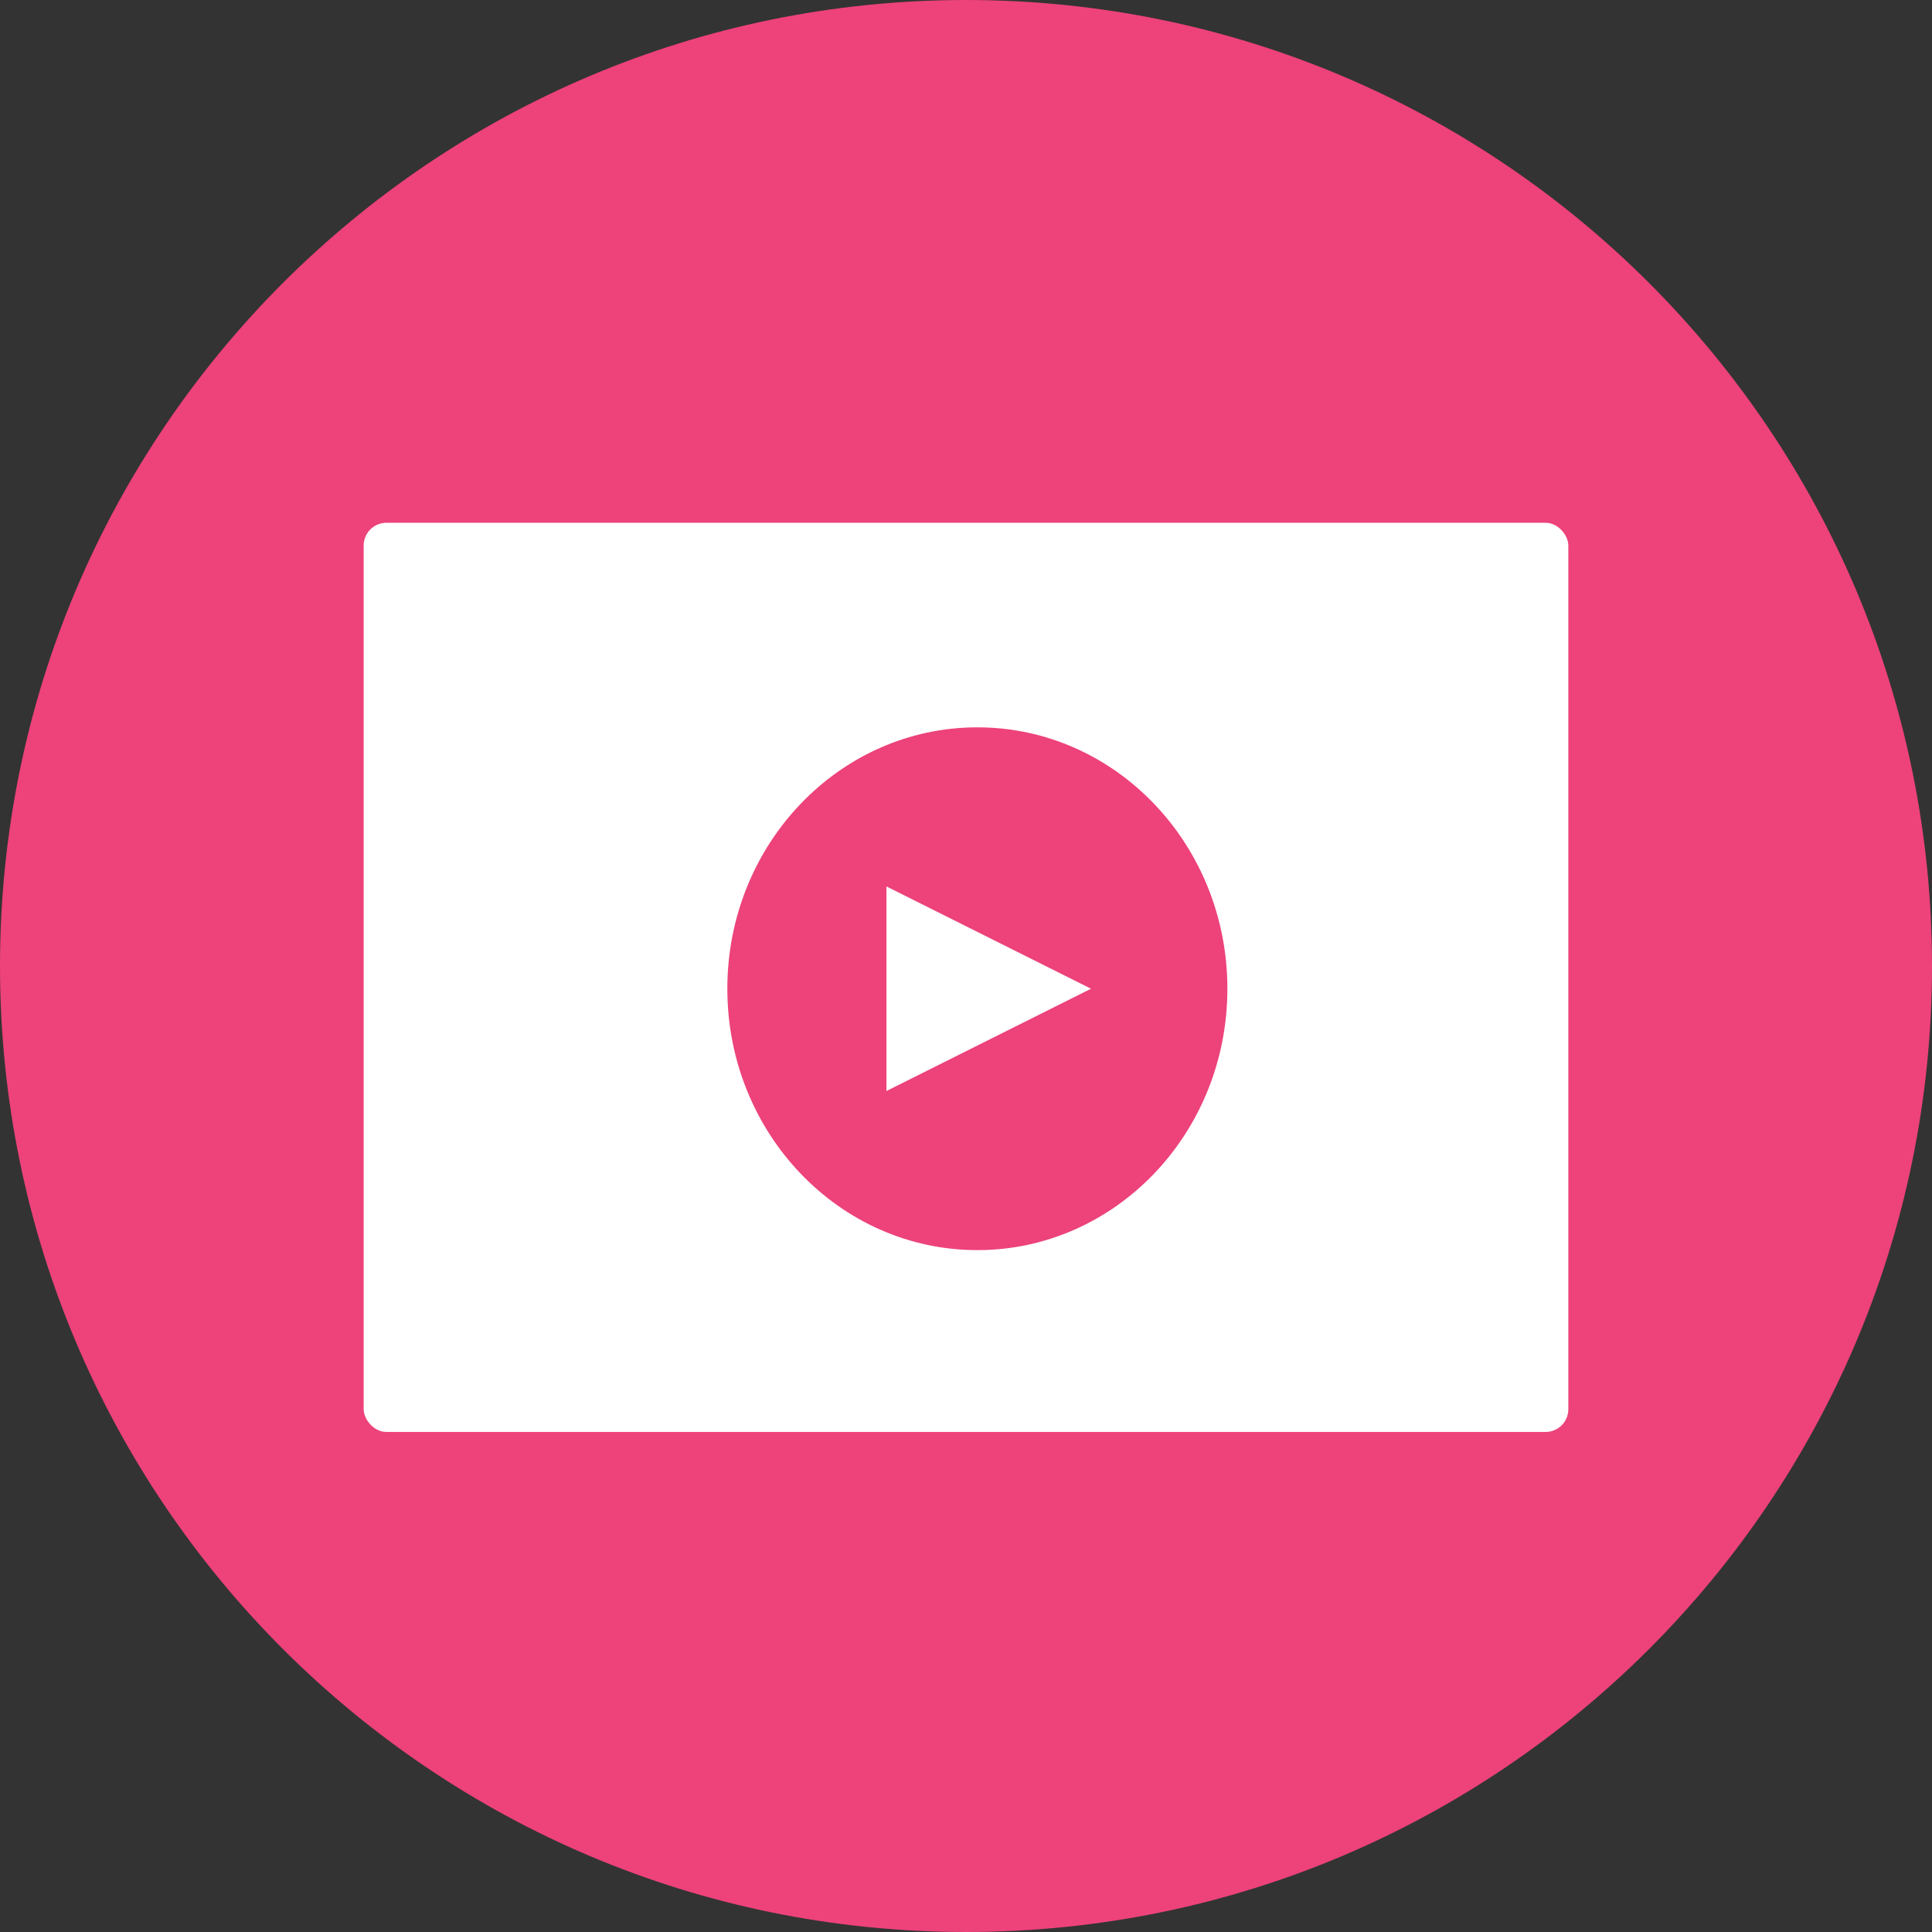 <svg width="85" height="85" viewBox="0 0 85 85" fill="none" xmlns="http://www.w3.org/2000/svg">
<rect x="0" y="0" width="85" height="85" fill="#333333" stroke="none"/>
<path fill-rule="evenodd" clip-rule="evenodd" d="M42.5 85C65.972 85 85 65.972 85 42.5C85 19.028 65.972 0 42.5 0C19.028 0 0 19.028 0 42.5C0 65.972 19.028 85 42.5 85Z" fill="#ED427A"/>
<rect x="16" y="23" width="53" height="40" rx="1" fill="white"/>
<path fill-rule="evenodd" clip-rule="evenodd" d="M43 55C49.075 55 54 49.851 54 43.5C54 37.149 49.075 32 43 32C36.925 32 32 37.149 32 43.5C32 49.851 36.925 55 43 55Z" fill="#ED427A"/>
<path fill-rule="evenodd" clip-rule="evenodd" d="M39 39V48L48 43.5L39 39Z" fill="white"/>
</svg>
